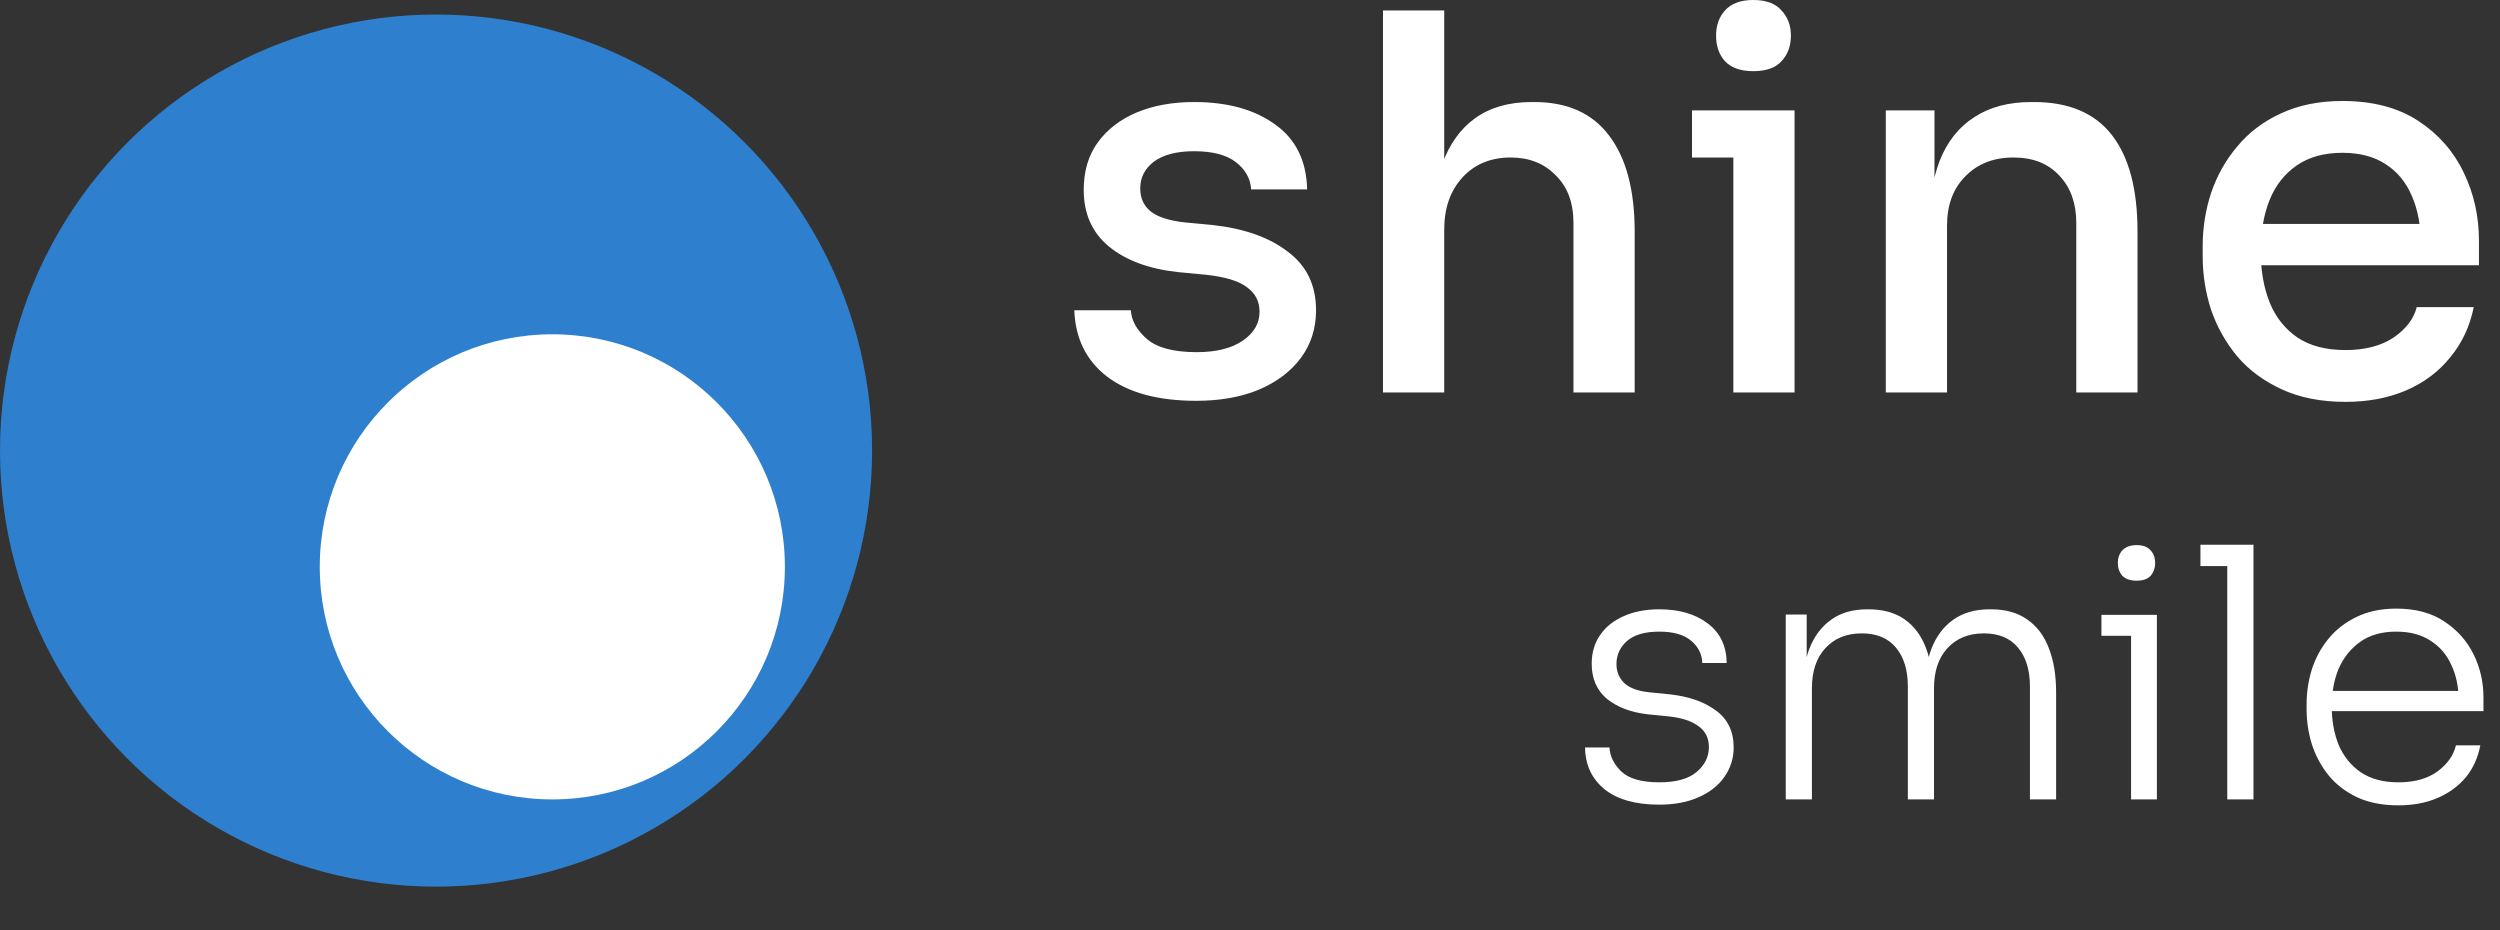 <svg width="86" height="32" viewBox="0 0 86 32" fill="none" xmlns="http://www.w3.org/2000/svg">
<rect x="0" y="0" width="86" height="32" fill="#333333" stroke="none"/>
<circle cx="15" cy="15.5" r="15" fill="#2E80CE"/>
<circle cx="19" cy="19.5" r="8" fill="white"/>
<path d="M41.15 13.788C39.842 13.788 38.822 13.512 38.09 12.96C37.37 12.408 36.992 11.646 36.956 10.674H38.9C38.924 11.034 39.11 11.364 39.458 11.664C39.806 11.964 40.376 12.114 41.168 12.114C41.84 12.114 42.368 11.982 42.752 11.718C43.136 11.454 43.328 11.124 43.328 10.728C43.328 10.368 43.184 10.086 42.896 9.882C42.62 9.666 42.146 9.522 41.474 9.45L40.52 9.36C39.524 9.252 38.732 8.958 38.144 8.478C37.568 7.998 37.28 7.35 37.28 6.534C37.28 5.886 37.442 5.34 37.766 4.896C38.09 4.452 38.534 4.11 39.098 3.87C39.674 3.63 40.334 3.51 41.078 3.51C42.23 3.51 43.16 3.768 43.868 4.284C44.576 4.788 44.942 5.532 44.966 6.516H43.04C43.016 6.144 42.842 5.832 42.518 5.58C42.194 5.328 41.714 5.202 41.078 5.202C40.478 5.202 40.016 5.322 39.692 5.562C39.38 5.802 39.224 6.108 39.224 6.48C39.224 6.816 39.344 7.08 39.584 7.272C39.824 7.464 40.214 7.59 40.754 7.65L41.708 7.74C42.8 7.86 43.664 8.166 44.3 8.658C44.948 9.138 45.272 9.81 45.272 10.674C45.272 11.298 45.098 11.844 44.75 12.312C44.402 12.78 43.916 13.146 43.292 13.41C42.68 13.662 41.966 13.788 41.15 13.788ZM47.575 13.5V0.36H49.681V8.118H49.249C49.249 7.158 49.369 6.336 49.609 5.652C49.861 4.956 50.239 4.428 50.743 4.068C51.259 3.696 51.907 3.51 52.687 3.51H52.777C53.917 3.51 54.775 3.894 55.351 4.662C55.939 5.43 56.233 6.534 56.233 7.974V13.5H54.127V7.668C54.127 6.972 53.923 6.426 53.515 6.03C53.119 5.622 52.603 5.418 51.967 5.418C51.283 5.418 50.731 5.646 50.311 6.102C49.891 6.558 49.681 7.158 49.681 7.902V13.5H47.575ZM59.627 13.5V3.798H61.733V13.5H59.627ZM58.205 5.418V3.798H61.733V5.418H58.205ZM60.311 2.448C59.879 2.448 59.555 2.334 59.339 2.106C59.135 1.878 59.033 1.584 59.033 1.224C59.033 0.876 59.135 0.588 59.339 0.36C59.555 0.12 59.879 -1.07288e-06 60.311 -1.07288e-06C60.755 -1.07288e-06 61.079 0.12 61.283 0.36C61.499 0.588 61.607 0.876 61.607 1.224C61.607 1.584 61.499 1.878 61.283 2.106C61.079 2.334 60.755 2.448 60.311 2.448ZM64.872 13.5V3.798H66.546V7.956H66.348C66.348 6.996 66.474 6.186 66.726 5.526C66.99 4.866 67.386 4.368 67.914 4.032C68.442 3.684 69.096 3.51 69.876 3.51H69.966C71.166 3.51 72.06 3.888 72.648 4.644C73.236 5.4 73.53 6.504 73.53 7.956V13.5H71.424V7.668C71.424 6.996 71.232 6.456 70.848 6.048C70.464 5.628 69.936 5.418 69.264 5.418C68.58 5.418 68.028 5.634 67.608 6.066C67.188 6.486 66.978 7.05 66.978 7.758V13.5H64.872ZM80.686 13.824C79.846 13.824 79.114 13.68 78.49 13.392C77.866 13.104 77.356 12.726 76.96 12.258C76.564 11.778 76.264 11.244 76.06 10.656C75.868 10.056 75.772 9.444 75.772 8.82V8.478C75.772 7.842 75.868 7.23 76.06 6.642C76.264 6.042 76.564 5.508 76.96 5.04C77.356 4.56 77.854 4.182 78.454 3.906C79.066 3.618 79.774 3.474 80.578 3.474C81.622 3.474 82.492 3.702 83.188 4.158C83.884 4.614 84.406 5.208 84.754 5.94C85.102 6.66 85.276 7.44 85.276 8.28V9.126H76.672V7.704H83.854L83.278 8.424C83.278 7.776 83.176 7.218 82.972 6.75C82.768 6.27 82.468 5.904 82.072 5.652C81.676 5.388 81.178 5.256 80.578 5.256C79.954 5.256 79.432 5.4 79.012 5.688C78.592 5.976 78.28 6.372 78.076 6.876C77.872 7.38 77.77 7.974 77.77 8.658C77.77 9.306 77.872 9.888 78.076 10.404C78.28 10.908 78.598 11.31 79.03 11.61C79.462 11.898 80.014 12.042 80.686 12.042C81.358 12.042 81.91 11.898 82.342 11.61C82.774 11.31 83.038 10.962 83.134 10.566H85.096C84.964 11.226 84.694 11.802 84.286 12.294C83.89 12.786 83.386 13.164 82.774 13.428C82.162 13.692 81.466 13.824 80.686 13.824ZM57.082 27.68C56.266 27.68 55.638 27.504 55.198 27.152C54.758 26.792 54.534 26.312 54.526 25.712H55.366C55.382 26.016 55.518 26.292 55.774 26.54C56.038 26.788 56.474 26.912 57.082 26.912C57.65 26.912 58.074 26.796 58.354 26.564C58.642 26.324 58.786 26.036 58.786 25.7C58.786 25.388 58.666 25.148 58.426 24.98C58.194 24.804 57.854 24.692 57.406 24.644L56.686 24.572C56.11 24.508 55.642 24.332 55.282 24.044C54.93 23.748 54.754 23.344 54.754 22.832C54.754 22.456 54.85 22.128 55.042 21.848C55.234 21.568 55.502 21.352 55.846 21.2C56.198 21.04 56.61 20.96 57.082 20.96C57.762 20.96 58.314 21.12 58.738 21.44C59.17 21.76 59.39 22.216 59.398 22.808H58.558C58.55 22.504 58.422 22.248 58.174 22.04C57.926 21.832 57.562 21.728 57.082 21.728C56.586 21.728 56.214 21.836 55.966 22.052C55.726 22.268 55.606 22.532 55.606 22.844C55.606 23.108 55.698 23.328 55.882 23.504C56.066 23.672 56.354 23.776 56.746 23.816L57.466 23.888C58.106 23.96 58.626 24.144 59.026 24.44C59.434 24.736 59.638 25.16 59.638 25.712C59.638 26.088 59.53 26.428 59.314 26.732C59.106 27.028 58.81 27.26 58.426 27.428C58.042 27.596 57.594 27.68 57.082 27.68ZM61.43 27.5V21.14H62.15V23.816H62.006C62.006 23.232 62.086 22.728 62.246 22.304C62.414 21.88 62.662 21.552 62.99 21.32C63.318 21.08 63.734 20.96 64.238 20.96H64.274C64.778 20.96 65.194 21.076 65.522 21.308C65.85 21.54 66.094 21.868 66.254 22.292C66.414 22.716 66.494 23.224 66.494 23.816H66.206C66.206 23.232 66.286 22.728 66.446 22.304C66.614 21.88 66.862 21.552 67.19 21.32C67.526 21.08 67.946 20.96 68.45 20.96H68.486C68.99 20.96 69.406 21.076 69.734 21.308C70.07 21.54 70.318 21.868 70.478 22.292C70.646 22.716 70.73 23.224 70.73 23.816V27.5H69.83V23.612C69.83 23.052 69.694 22.608 69.422 22.28C69.15 21.952 68.758 21.788 68.246 21.788C67.718 21.788 67.298 21.96 66.986 22.304C66.682 22.64 66.53 23.096 66.53 23.672V27.5H65.63V23.612C65.63 23.052 65.494 22.608 65.222 22.28C64.95 21.952 64.558 21.788 64.046 21.788C63.518 21.788 63.098 21.96 62.786 22.304C62.482 22.64 62.33 23.096 62.33 23.672V27.5H61.43ZM73.309 27.5V21.152H74.197V27.5H73.309ZM72.289 21.872V21.152H74.197V21.872H72.289ZM73.501 19.976C73.285 19.976 73.121 19.92 73.009 19.808C72.905 19.688 72.853 19.54 72.853 19.364C72.853 19.188 72.905 19.044 73.009 18.932C73.121 18.812 73.285 18.752 73.501 18.752C73.717 18.752 73.877 18.812 73.981 18.932C74.085 19.044 74.137 19.188 74.137 19.364C74.137 19.54 74.085 19.688 73.981 19.808C73.877 19.92 73.717 19.976 73.501 19.976ZM76.618 27.5V18.74H77.519V27.5H76.618ZM75.695 19.472V18.74H77.519V19.472H75.695ZM82.504 27.704C81.96 27.704 81.487 27.612 81.088 27.428C80.688 27.236 80.359 26.984 80.103 26.672C79.847 26.352 79.656 25.996 79.528 25.604C79.407 25.212 79.347 24.808 79.347 24.392V24.224C79.347 23.816 79.407 23.416 79.528 23.024C79.656 22.632 79.847 22.28 80.103 21.968C80.359 21.656 80.68 21.408 81.064 21.224C81.456 21.032 81.912 20.936 82.431 20.936C83.096 20.936 83.647 21.084 84.088 21.38C84.535 21.676 84.871 22.056 85.096 22.52C85.32 22.976 85.431 23.468 85.431 23.996V24.464H79.755V23.768H84.808L84.579 24.116C84.579 23.644 84.496 23.232 84.328 22.88C84.168 22.52 83.927 22.24 83.608 22.04C83.296 21.832 82.903 21.728 82.431 21.728C81.936 21.728 81.523 21.844 81.195 22.076C80.868 22.308 80.62 22.616 80.451 23C80.291 23.384 80.212 23.82 80.212 24.308C80.212 24.788 80.291 25.228 80.451 25.628C80.62 26.02 80.871 26.332 81.207 26.564C81.552 26.796 81.984 26.912 82.504 26.912C83.055 26.912 83.504 26.788 83.847 26.54C84.192 26.284 84.403 25.984 84.484 25.64H85.323C85.243 26.064 85.076 26.432 84.82 26.744C84.564 27.048 84.24 27.284 83.847 27.452C83.456 27.62 83.007 27.704 82.504 27.704Z" fill="white"/>
</svg>
